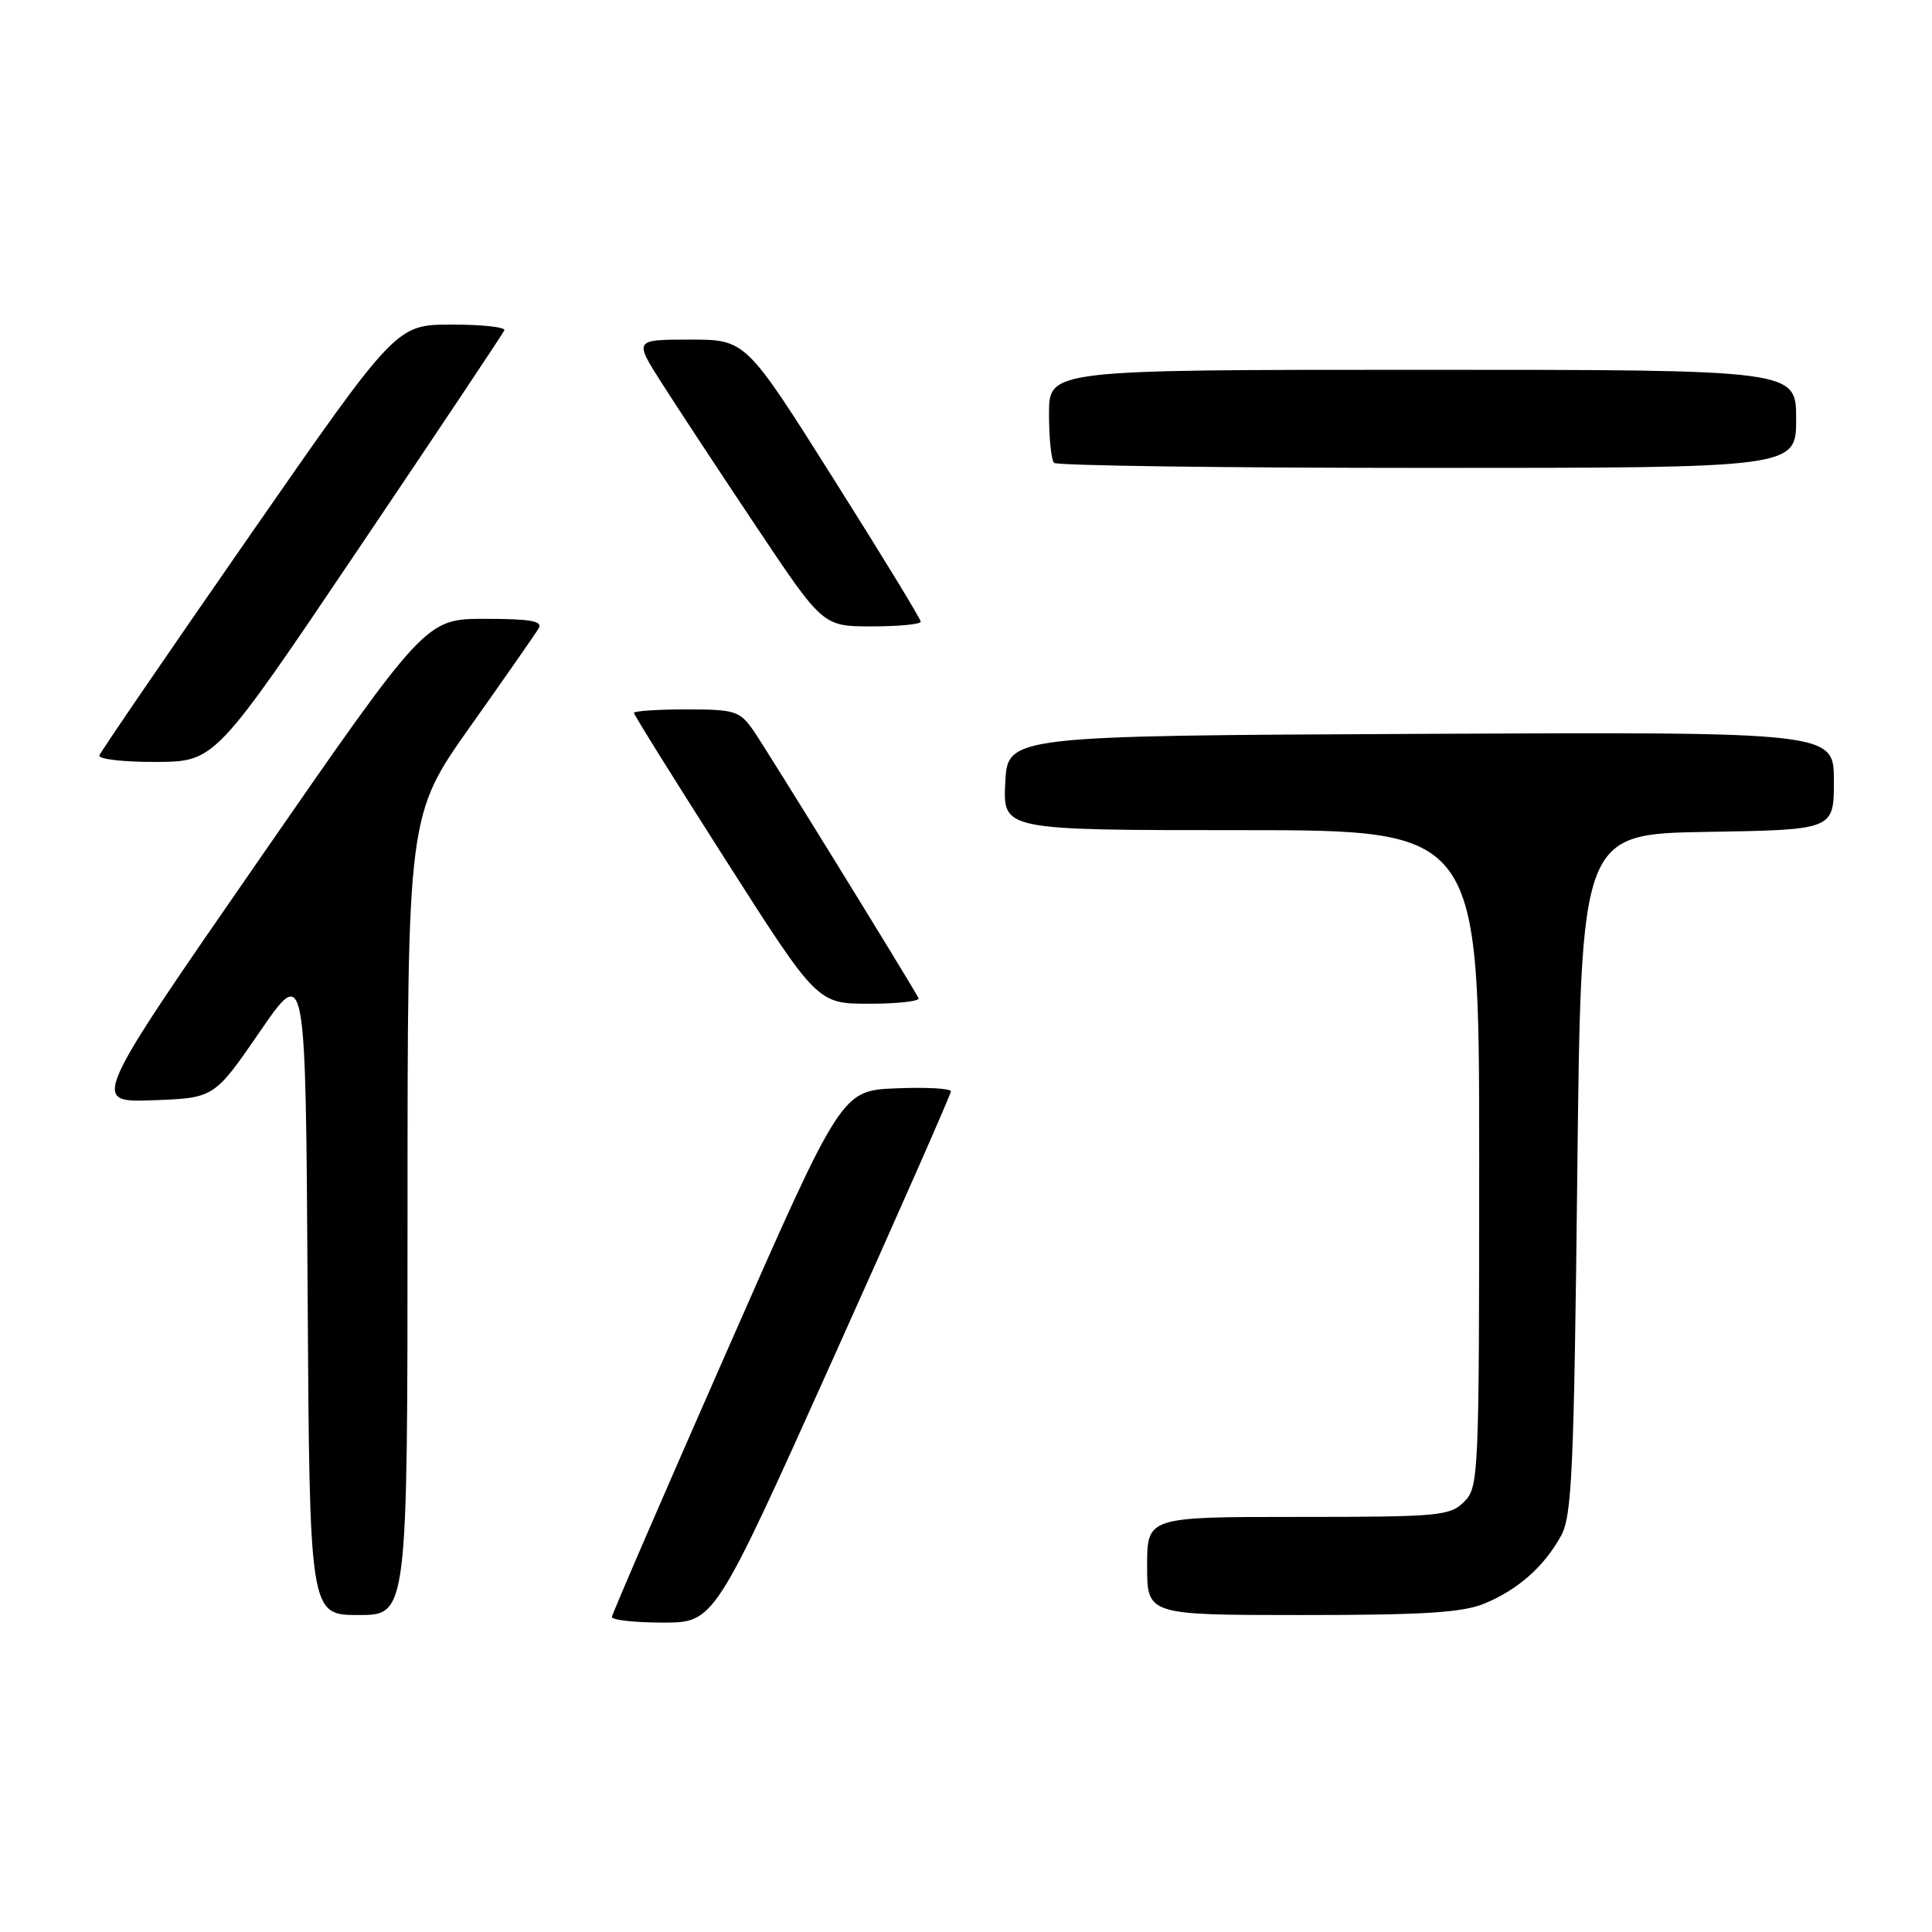 <?xml version="1.0" encoding="UTF-8" standalone="no"?>
<!DOCTYPE svg PUBLIC "-//W3C//DTD SVG 1.1//EN" "http://www.w3.org/Graphics/SVG/1.1/DTD/svg11.dtd" >
<svg xmlns="http://www.w3.org/2000/svg" xmlns:xlink="http://www.w3.org/1999/xlink" version="1.1" viewBox="0 0 256 256">
 <g >
 <path fill="currentColor"
d=" M 110.33 180.16 C 118.95 160.99 126.00 145.00 126.00 144.61 C 126.00 144.23 122.74 144.04 118.75 144.21 C 111.50 144.50 111.50 144.50 96.33 179.00 C 87.98 197.97 81.12 213.84 81.08 214.25 C 81.04 214.66 84.07 215.00 87.83 215.00 C 94.66 215.00 94.66 215.00 110.33 180.16 Z  M 54.00 161.00 C 54.00 108.01 54.00 108.01 62.32 96.25 C 66.90 89.79 70.98 83.94 71.38 83.25 C 71.94 82.29 70.27 82.00 64.27 82.00 C 56.42 82.00 56.42 82.00 34.24 114.04 C 12.06 146.08 12.06 146.08 20.22 145.79 C 28.38 145.50 28.38 145.50 34.44 136.69 C 40.50 127.87 40.50 127.87 40.76 170.94 C 41.02 214.00 41.02 214.00 47.51 214.00 C 54.00 214.00 54.00 214.00 54.00 161.00 Z  M 196.77 212.45 C 201.19 210.60 204.59 207.58 206.85 203.50 C 208.29 200.87 208.56 194.88 209.00 155.50 C 209.50 110.50 209.50 110.50 226.25 110.23 C 243.00 109.95 243.00 109.95 243.00 103.47 C 243.00 96.98 243.00 96.98 188.25 97.24 C 133.50 97.50 133.50 97.50 133.20 103.75 C 132.90 110.00 132.90 110.00 164.45 110.00 C 196.00 110.00 196.00 110.00 196.00 153.50 C 196.00 195.67 195.94 197.06 194.00 199.00 C 192.13 200.87 190.67 201.00 172.00 201.00 C 152.00 201.00 152.00 201.00 152.00 207.50 C 152.00 214.00 152.00 214.00 172.53 214.00 C 188.80 214.00 193.83 213.68 196.77 212.45 Z  M 121.71 132.25 C 120.27 129.61 101.37 98.99 99.80 96.75 C 98.00 94.20 97.36 94.00 90.93 94.00 C 87.12 94.00 84.00 94.21 84.00 94.46 C 84.00 94.71 89.47 103.49 96.16 113.96 C 108.31 133.00 108.31 133.00 115.22 133.00 C 119.01 133.00 121.93 132.66 121.71 132.25 Z  M 47.50 72.73 C 57.95 57.23 66.65 44.19 66.83 43.77 C 67.02 43.35 63.87 43.00 59.83 43.01 C 52.50 43.02 52.50 43.02 33.00 71.10 C 22.27 86.55 13.35 99.59 13.17 100.09 C 12.98 100.59 16.36 100.98 20.67 100.96 C 28.50 100.92 28.50 100.92 47.50 72.73 Z  M 122.00 82.37 C 122.00 82.02 116.78 73.47 110.40 63.37 C 98.81 45.00 98.81 45.00 91.42 45.00 C 84.02 45.00 84.02 45.00 87.68 50.75 C 89.69 53.91 95.32 62.46 100.19 69.75 C 109.04 83.00 109.04 83.00 115.52 83.00 C 119.08 83.00 122.00 82.72 122.00 82.37 Z  M 238.00 55.50 C 238.00 49.00 238.00 49.00 188.50 49.00 C 139.00 49.00 139.00 49.00 139.00 54.83 C 139.00 58.04 139.30 60.97 139.67 61.33 C 140.03 61.70 162.31 62.00 189.17 62.00 C 238.00 62.00 238.00 62.00 238.00 55.50 Z "/>
</g>
</svg>